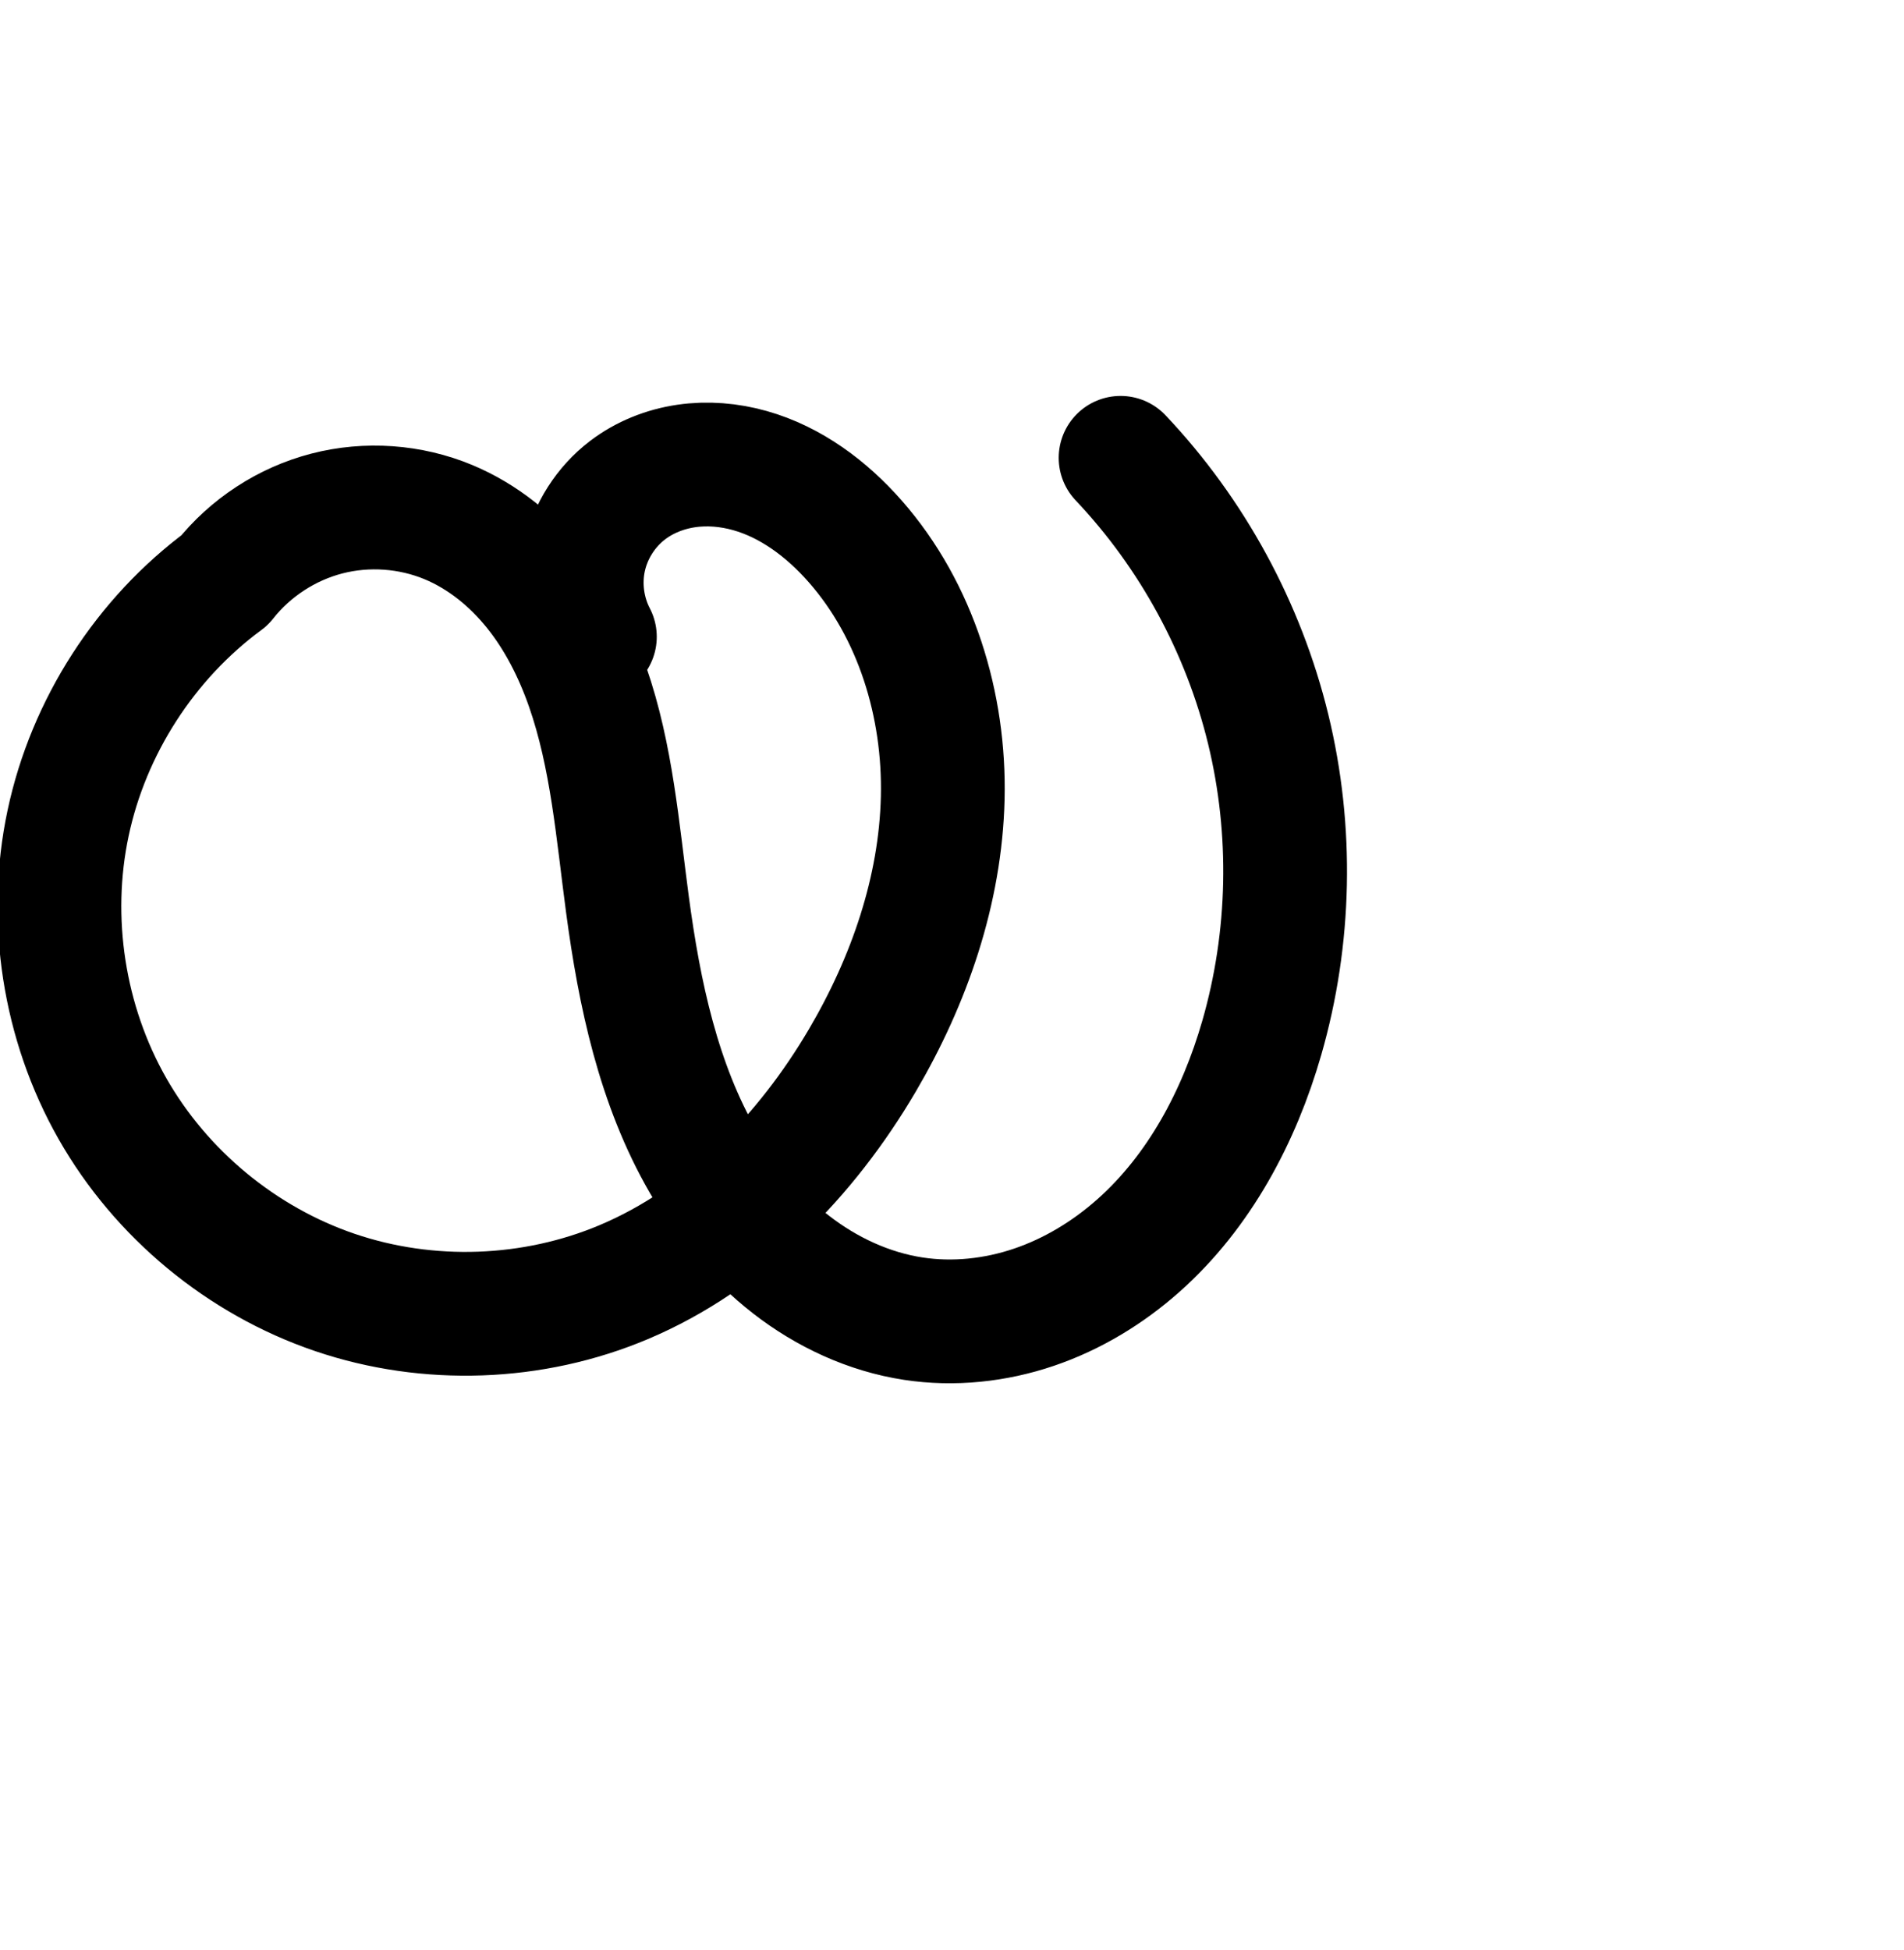 <?xml version="1.0" encoding="UTF-8" standalone="no"?>
<!-- Created with Inkscape (http://www.inkscape.org/) -->

<svg
   xmlns:dc="http://purl.org/dc/elements/1.1/"
   xmlns:cc="http://creativecommons.org/ns#"
   xmlns:rdf="http://www.w3.org/1999/02/22-rdf-syntax-ns#"
   xmlns:svg="http://www.w3.org/2000/svg"
   xmlns="http://www.w3.org/2000/svg"
   xmlns:sodipodi="http://sodipodi.sourceforge.net/DTD/sodipodi-0.dtd"
   xmlns:inkscape="http://www.inkscape.org/namespaces/inkscape"
   width="2000"
   height="2048"
   id="svg2992"
   version="1.1"
   inkscape:version="0.91pre2 r13516"
   sodipodi:docname="യ.svg">
  <defs
     id="defs5498">
    <inkscape:path-effect
       effect="spiro"
       id="path-effect6255"
       is_visible="true" />
  </defs>
  <sodipodi:namedview
     inkscape:window-height="857"
     inkscape:window-width="1600"
     inkscape:pageshadow="2"
     inkscape:pageopacity="0.0"
     borderopacity="1.0"
     bordercolor="#666666"
     pagecolor="#ffffff"
     id="base"
     showgrid="true"
     showguides="true"
     inkscape:guide-bbox="true"
     inkscape:zoom="0.454"
     inkscape:cx="1017.8432"
     inkscape:cy="1073.3055"
     inkscape:window-x="1593"
     inkscape:window-y="-12"
     inkscape:current-layer="layer1"
     inkscape:window-maximized="1">
    <sodipodi:guide
       orientation="horizontal"
       position="0,600"
       id="guide5596" />
    <inkscape:grid
       type="xygrid"
       id="grid3769"
       empspacing="3"
       visible="true"
       enabled="true"
       snapvisiblegridlinesonly="true"
       spacingx="4px"
       units="px"
       dotted="true"
       spacingy="4px" />
    <sodipodi:guide
       orientation="0,1"
       position="-1040,1600"
       id="guide2985" />
  </sodipodi:namedview>
  <g
     inkscape:label="Layer 1"
     inkscape:groupmode="layer"
     id="layer1"
     transform="translate(0,1048)">
    <path
       style="fill:none;fill-rule:evenodd;stroke:#000000;stroke-width:130;stroke-linecap:round;stroke-linejoin:round;stroke-miterlimit:4;stroke-dasharray:none;stroke-opacity:1"
       d="m -595.658,-1854.051 c -444.49,611.51 822.583,498.086 380.877,112.336 -339.785,-296.74 -393.368,259.173 -130.58,142.519"
       id="path4798"
       inkscape:connector-curvature="0"
       sodipodi:nodetypes="csc" />
    <path
       style="fill:none;fill-rule:evenodd;stroke:#000000;stroke-width:130;stroke-linecap:round;stroke-linejoin:round;stroke-miterlimit:4;stroke-dasharray:none;stroke-opacity:1"
       d="m 225.862,-1802.503 c -444.49,611.51 761.755,488.568 127.949,28.027"
       id="path4798-7"
       inkscape:connector-curvature="0"
       sodipodi:nodetypes="cc" />
    <path
       style="fill:none;fill-rule:evenodd;stroke:#000000;stroke-width:130;stroke-linecap:round;stroke-linejoin:round;stroke-miterlimit:4;stroke-dasharray:none;stroke-opacity:1"
       d="m 624.873,-379.225 c -13.185,-25.301 -17.134,-55.29 -10.947,-83.141 6.187,-27.851 22.46,-53.348 45.117,-70.687 17.876,-13.681 39.467,-22.261 61.739,-25.529 22.272,-3.267 45.195,-1.301 66.866,4.79 43.342,12.182 80.857,40.433 110.584,74.244 64.152,72.967 94.29,172.367 92.026,269.499 -2.264,97.131 -35.184,191.942 -84.41,275.707 C 847.035,165.736 762.03,253.526 655.063,298.611 559.8,338.763 449.777,342.695 351.89,309.444 254.003,276.194 169.138,206.063 118.039,116.195 66.941,26.326 50.071,-82.466 71.554,-183.589 93.037,-284.713 152.679,-377.251 235.899,-438.584 c 26.94,-34.137 65.25,-59.142 107.343,-70.064 42.093,-10.922 87.727,-7.697 127.866,9.036 35.835,14.939 66.893,40.216 91.191,70.497 24.298,30.281 42.034,65.466 54.83,102.121 25.591,73.311 31.62,151.709 41.913,228.672 12.565,93.949 32.473,188.914 79.999,270.923 23.763,41.005 54.373,78.338 91.781,107.437 37.408,29.098 81.76,49.776 128.613,56.908 42.323,6.442 86.101,1.738 126.641,-12.017 40.54,-13.756 77.854,-36.434 109.849,-64.879 63.988,-56.889 105.728,-135.645 129.43,-217.919 30.274,-105.089 32.634,-218.083 6.775,-324.345 -25.859,-106.262 -79.875,-205.537 -155.05,-284.965"
       id="path6253"
       inkscape:path-effect="#path-effect6255"
       inkscape:original-d="m 624.87318,-379.22458 c 0,-120.38729 -136.67944,-153.82822 34.16986,-153.82822 170.84929,0 222.1041,-247.46277 239.18901,53.50546 17.08491,300.96826 93.04057,324.49508 7.61592,545.205122 C 820.42332,286.36784 769.18876,246.68118 655.06344,298.61099 173.09251,522.20265 -234.90749,-5.7973569 235.8994,-438.58396 c 136.67943,-33.44093 56.31074,-122.18642 235.20941,-61.02791 279.76918,95.64222 68.33972,140.45184 187.93423,401.290983 C 778.63754,162.51828 754.41667,357.01091 959.43583,336.94635 1164.4549,316.8818 1337.5005,457.83282 1325.3552,42.130971 1311.2099,-442.02751 1313.7597,-567.17849 1177.0803,-567.17849"
       inkscape:connector-curvature="0"
       sodipodi:nodetypes="csssccssssc" />
  </g>
</svg>

